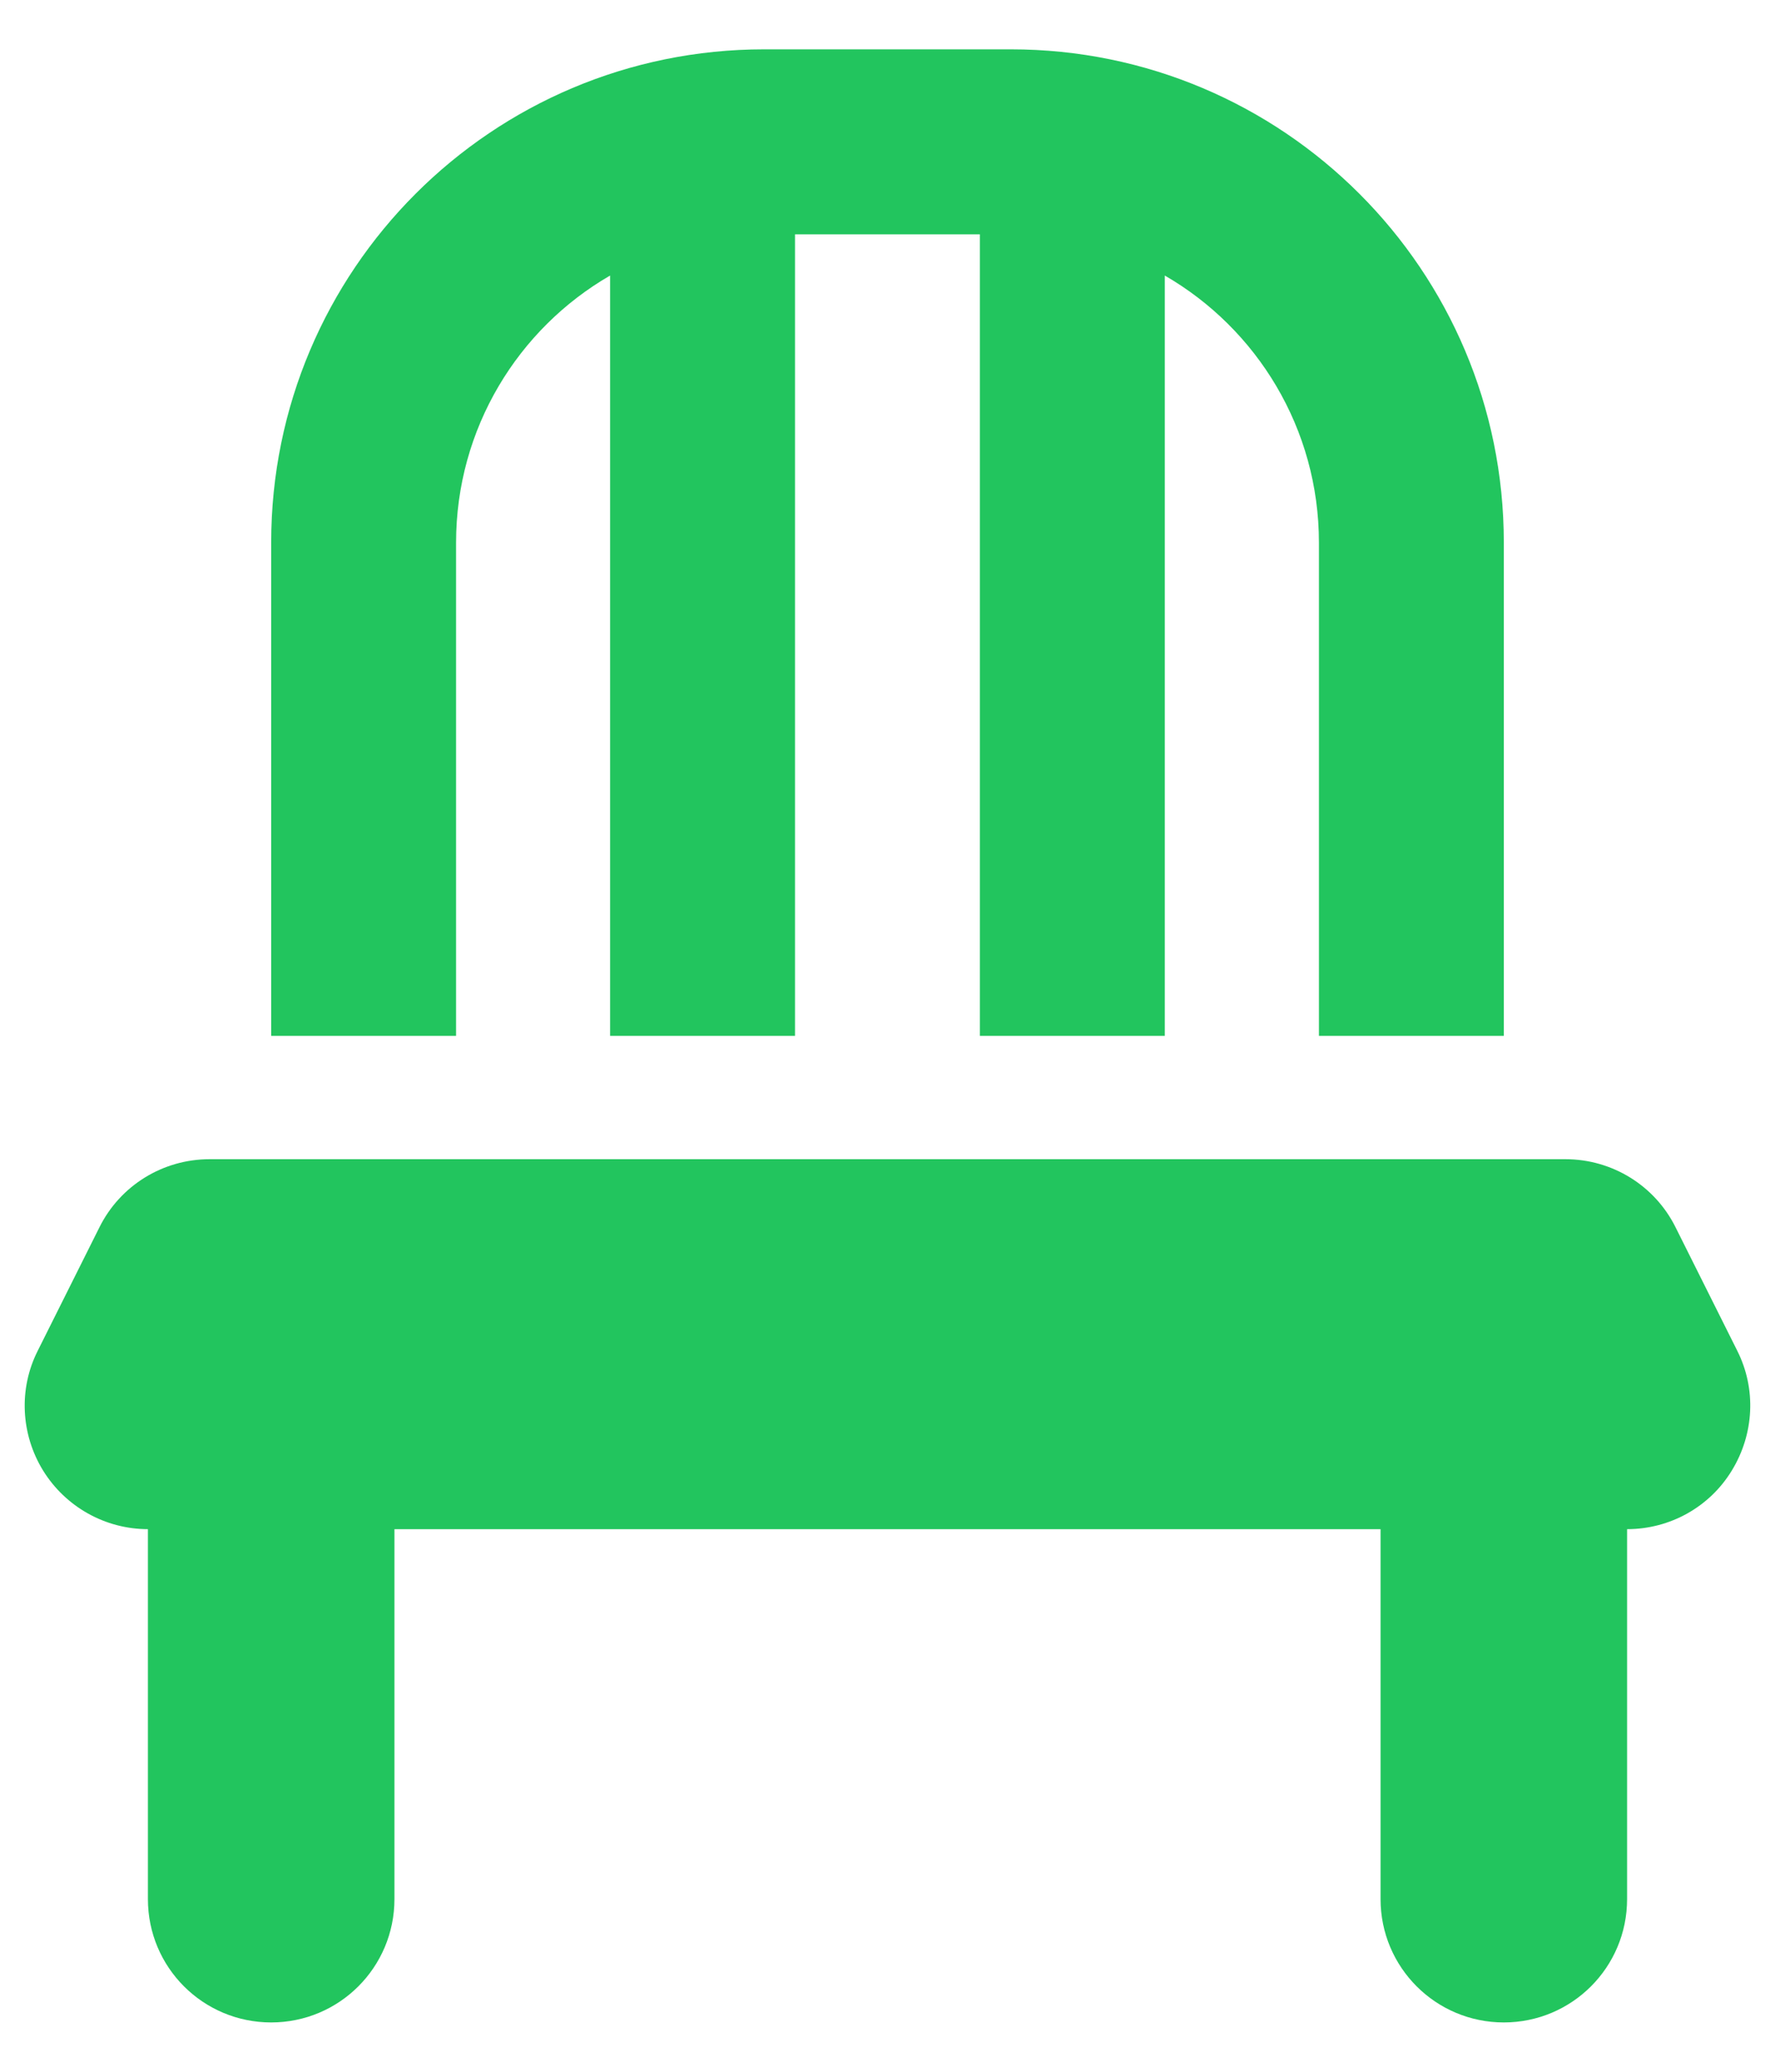 <svg width="18" height="21" viewBox="0 0 18 21" fill="none" xmlns="http://www.w3.org/2000/svg">
<path d="M9.937 2.375V10.5H11.812V2.793C12.746 3.332 13.375 4.344 13.375 5.5V10.5H15.25V5.5C15.25 2.738 13.012 0.5 10.25 0.5H7.75C4.988 0.5 2.75 2.738 2.75 5.5V10.5H4.625V5.5C4.625 4.344 5.254 3.332 6.187 2.793V10.5H8.062V2.375H9.937ZM2.125 11.75C1.652 11.75 1.219 12.016 1.008 12.441L0.383 13.691C0.187 14.078 0.211 14.539 0.437 14.906C0.664 15.273 1.066 15.5 1.5 15.5V19.25C1.5 19.941 2.058 20.5 2.75 20.5C3.441 20.5 4 19.941 4 19.25V15.5H14V19.25C14 19.941 14.559 20.5 15.25 20.5C15.941 20.5 16.5 19.941 16.5 19.25V15.5C16.933 15.5 17.336 15.277 17.562 14.906C17.789 14.535 17.812 14.078 17.617 13.691L16.992 12.441C16.781 12.016 16.348 11.75 15.875 11.75H2.125Z" fill="#22C55E"/>
</svg>
